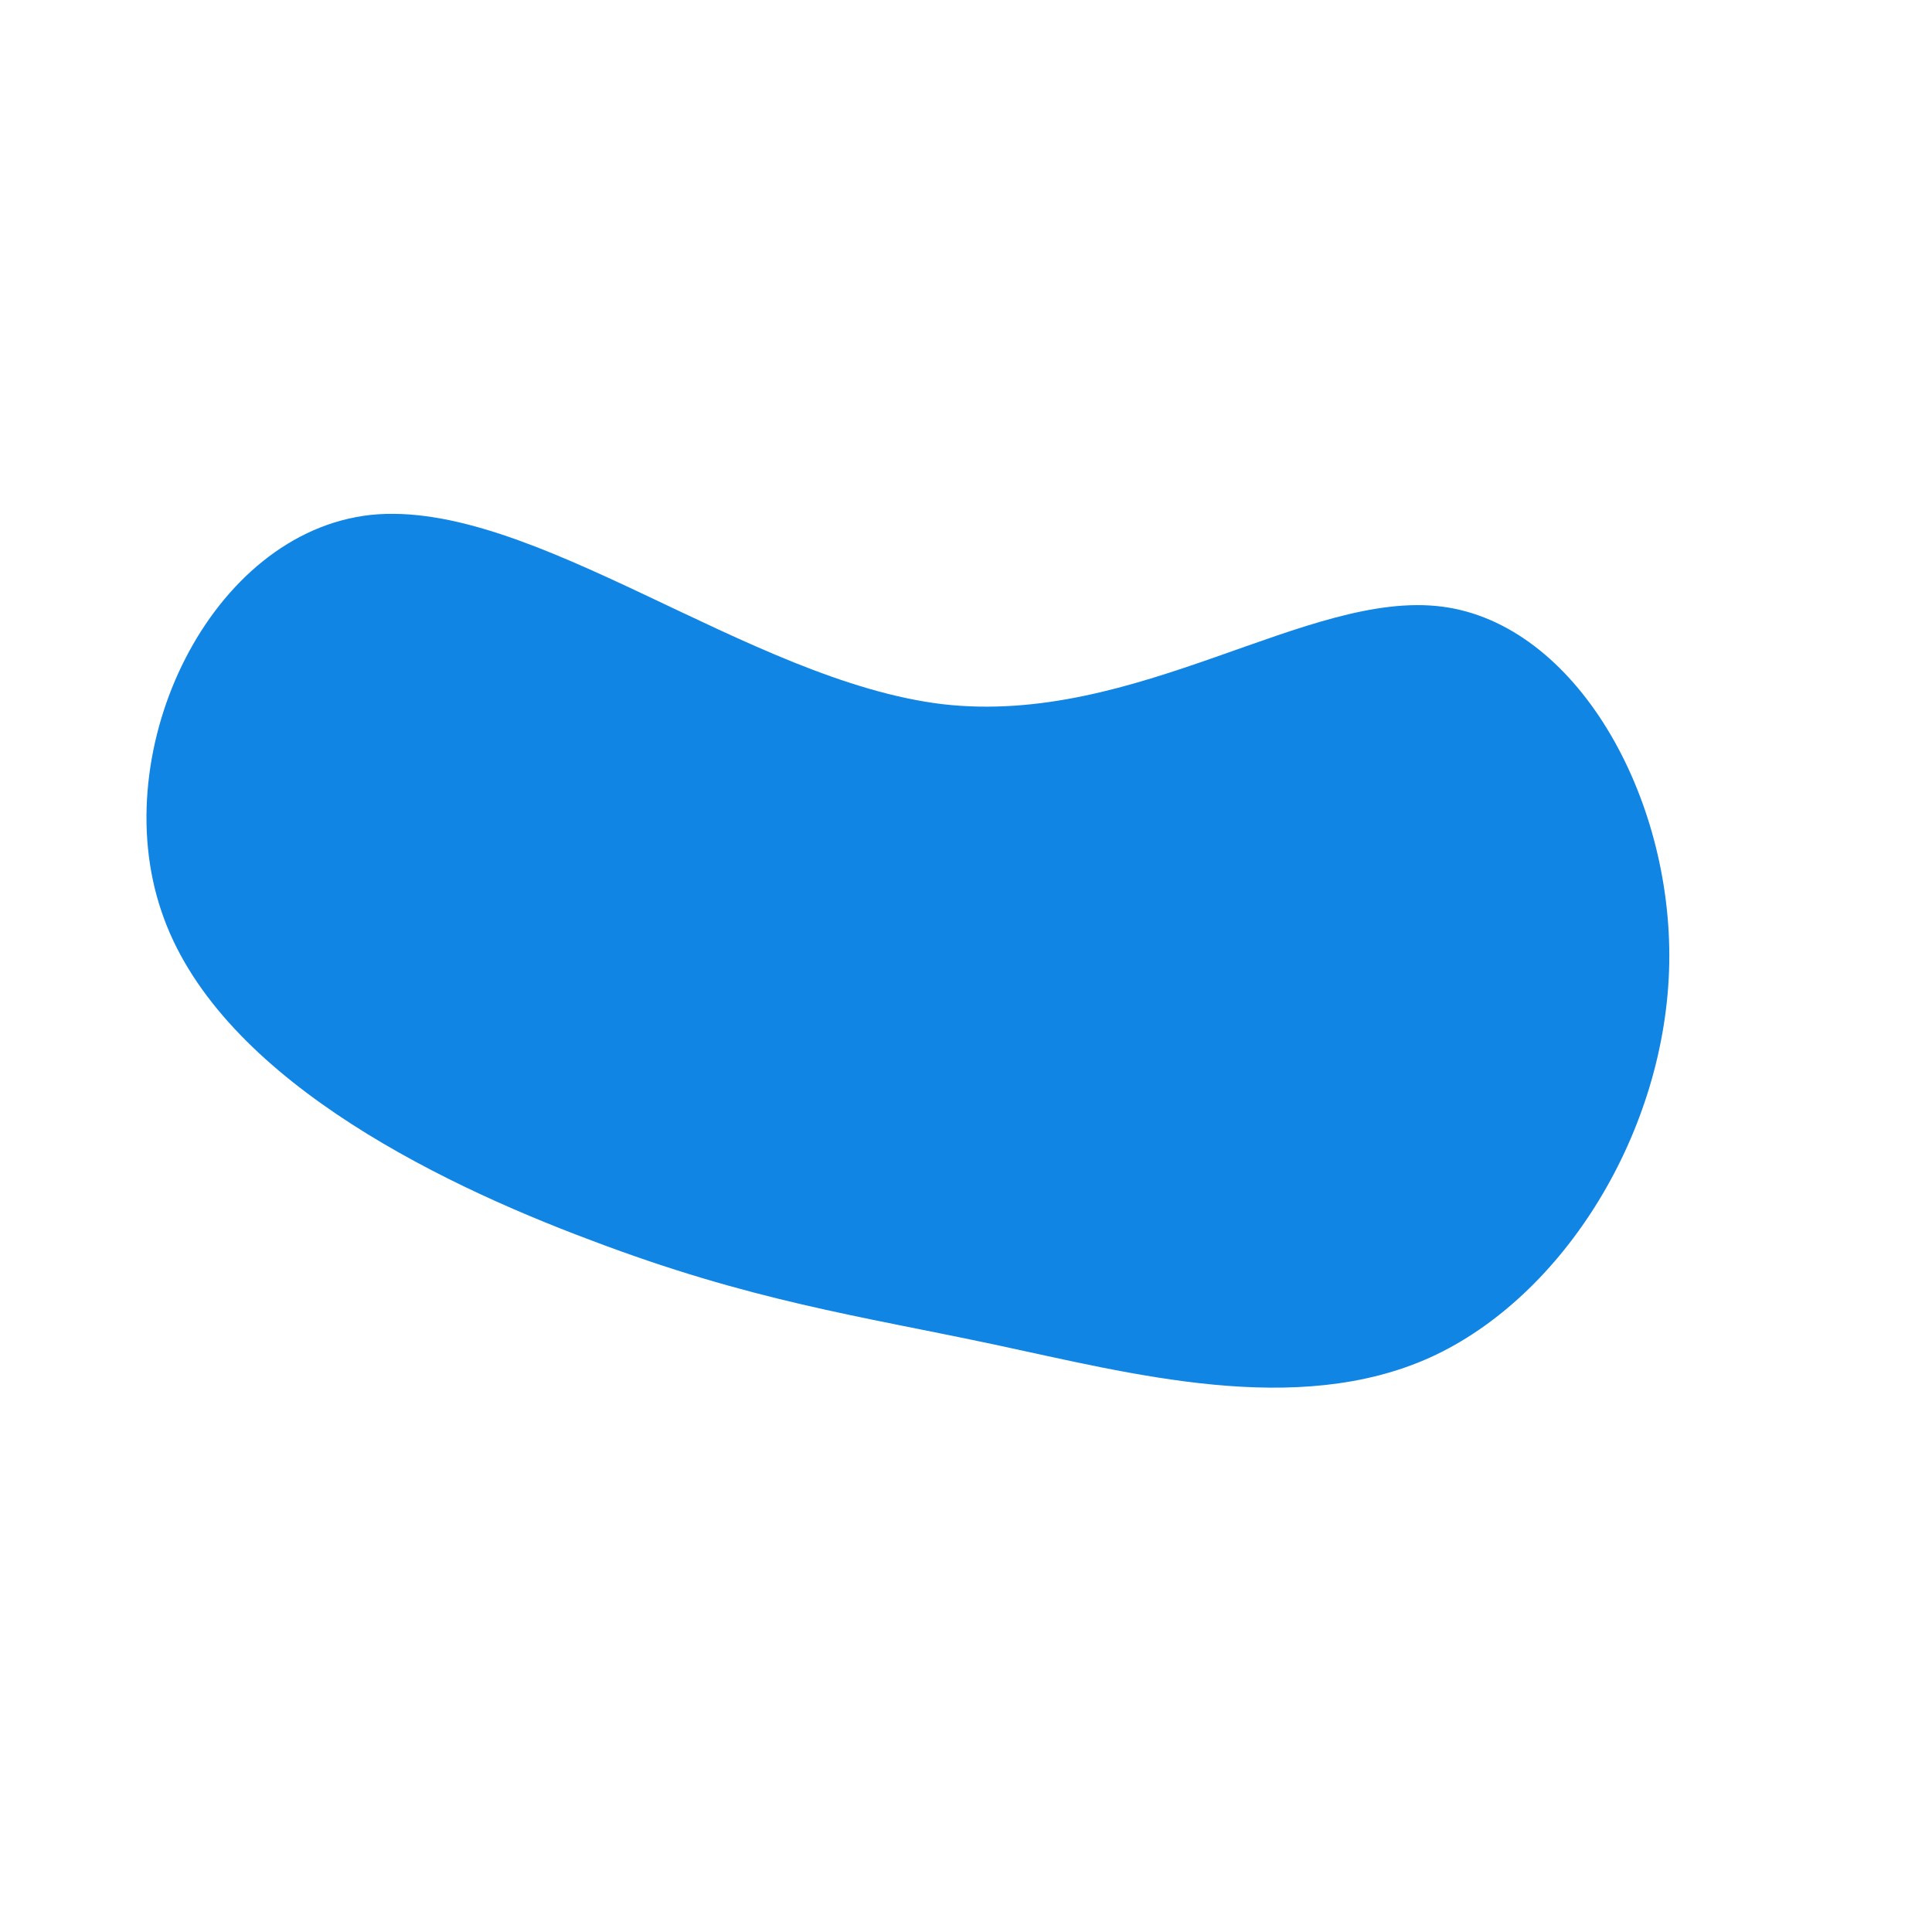<?xml version="1.0" standalone="no"?>
<svg viewBox="0 0 200 200" xmlns="http://www.w3.org/2000/svg">
  <path fill="#1085E4" d="M49.3,-37.2C63.1,-35.4,73.1,-17.7,72.8,-0.3C72.5,17.1,61.9,34.2,48.1,40.5C34.2,46.8,17.1,42.2,3,39.2C-11.1,36.2,-22.2,34.7,-38.8,28.4C-55.4,22.2,-77.7,11.1,-83.3,-5.7C-89,-22.5,-78.2,-44.9,-61.6,-46.7C-44.9,-48.4,-22.5,-29.5,-2.4,-27.1C17.7,-24.8,35.4,-39,49.3,-37.2Z" transform="translate(100 100)" />
</svg>
